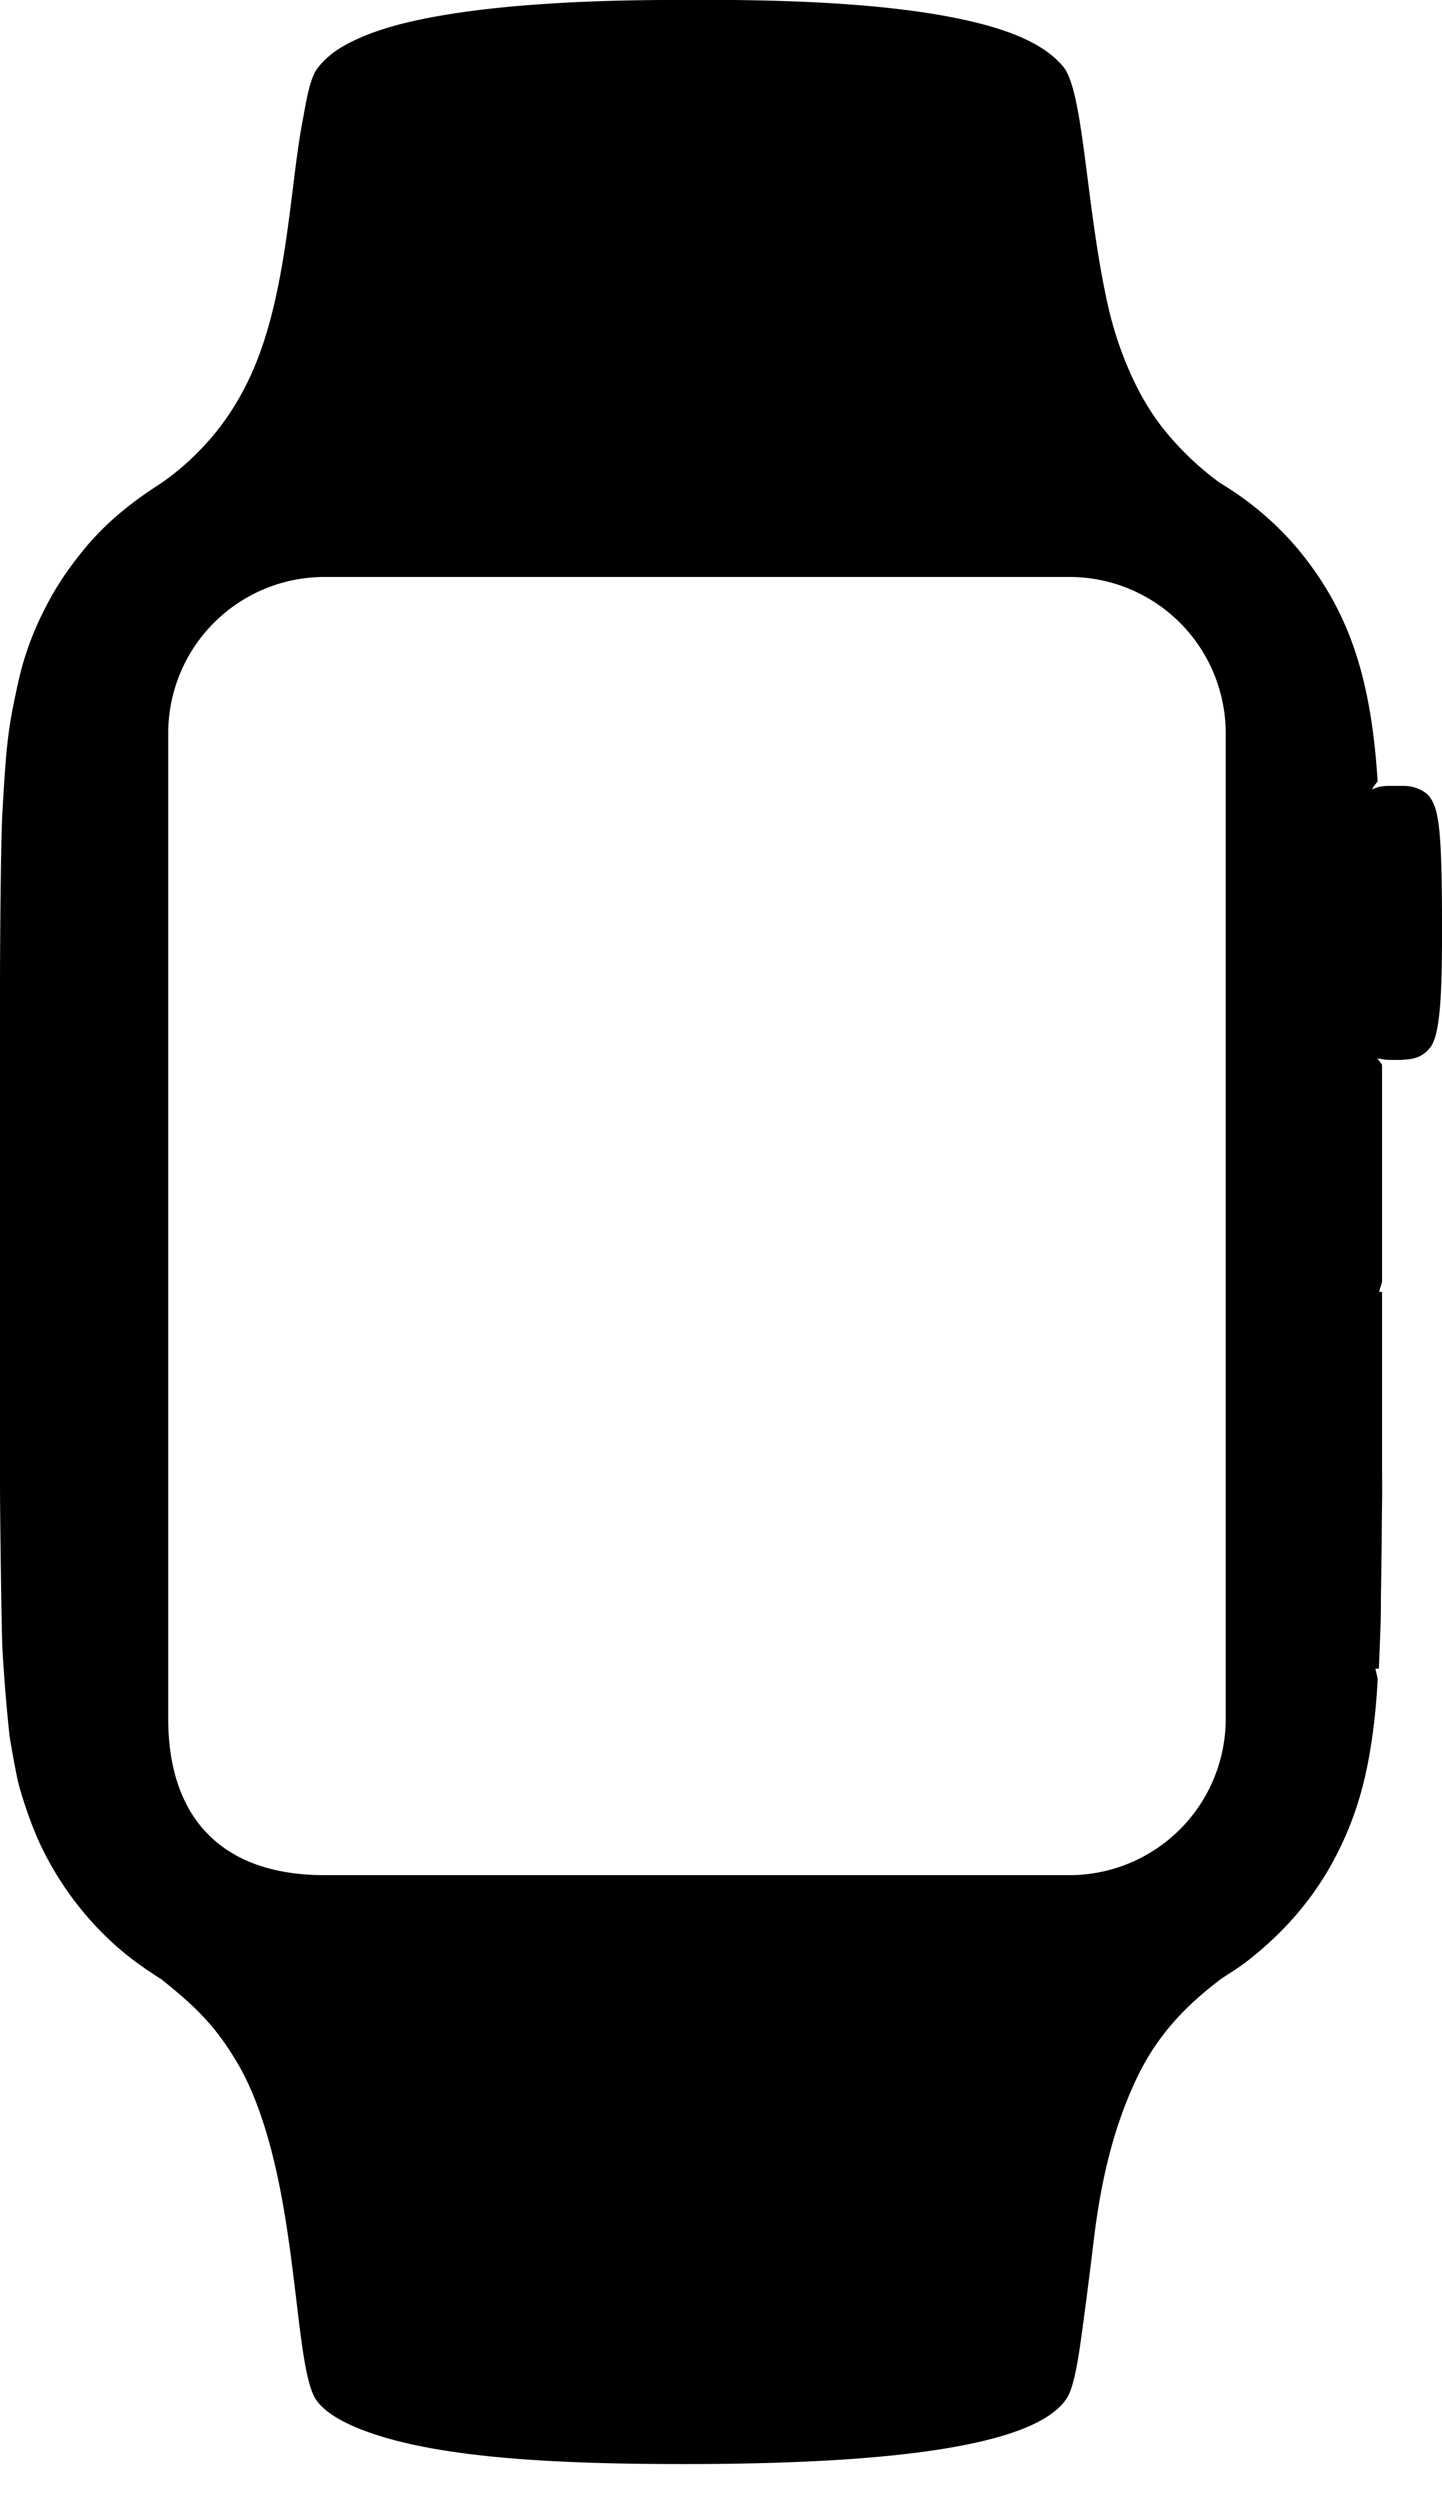 <svg xmlns="http://www.w3.org/2000/svg" width="60" height="104"><path fill-rule="evenodd" d="M59.489 43.595c-.374.474-.852.469-1.206.495h-.38c-.022-.002-.16.003-.298-.017-.146-.021-.23-.038-.297-.049.034.044.163.211.198.27v9c0 .108-.115.338-.115.445h.115v7.109c0 .519.009 1.139 0 1.666-.009.562-.013 1.34-.016 1.732l-.017 1.27c-.003.324-.016.902-.016 1.254 0 .936-.057 1.813-.083 2.639h-.149c.025.085.081.347.099.429-.07 1.433-.27 3.141-.646 4.54a13.63 13.63 0 0 1-1.452 3.476c-.933 1.577-2.135 2.793-3.338 3.728-.349.271-.743.504-1.091.742-1.374 1.045-2.658 2.284-3.569 4.272-.783 1.71-1.37 3.697-1.719 6.598a220.557 220.557 0 0 1-.545 4.223c-.163 1.154-.345 2.002-.578 2.342-1.485 2.329-9.415 2.738-15.93 2.738-4.395 0-8.787-.163-11.898-.956-1.52-.388-2.886-.959-3.404-1.716-.81-1.182-.752-6.511-1.996-10.862-.331-1.158-.738-2.207-1.216-3.038-.952-1.655-1.838-2.479-3.216-3.584-.271-.174-.527-.34-.909-.611-.916-.648-2.771-2.187-4.082-4.882-.466-.958-.903-2.345-1.008-2.837a42.467 42.467 0 0 1-.33-1.798 73.93 73.93 0 0 1-.298-3.662C.055 67.497 0 62.709 0 61.772V40.923c0-1.501.032-5.965.099-7.11.071-1.211.131-2.292.248-3.216.108-.851.268-1.564.411-2.218a12.42 12.42 0 0 1 1.043-2.928c.491-.997.986-1.717 1.62-2.507 1.071-1.337 2.298-2.203 3.157-2.764.521-.333 1.516-1.092 2.445-2.251a11.247 11.247 0 0 0 1.424-2.346c1.494-3.274 1.616-7.753 2.128-10.47.155-.822.261-1.562.513-2.079.143-.293.579-.712.892-.923.713-.482 1.736-.882 2.941-1.171 3.42-.822 8.248-.941 11.171-.941 3.346-.025 8.125.026 11.716.759 2.022.413 3.596 1.007 4.429 2.013.868 1.029.935 5.862 1.884 10.028a14.942 14.942 0 0 0 1.008 2.936c.362.777.785 1.477 1.272 2.095a12.3 12.3 0 0 0 2.363 2.26 12.838 12.838 0 0 1 3.355 2.887c1.997 2.476 2.928 5.173 3.203 9.524-.057.079-.215.266-.229.339.05-.032.139-.061.198-.082.051-.018.224-.058.414-.066h.76c.441.023.832.205 1.024.462.394.533.512 1.438.512 5.542 0 2.402-.05 4.391-.512 4.899zM51 30.5a6.5 6.5 0 0 0-6.5-6.5h-31A6.5 6.5 0 0 0 7 30.5v41c0 4.052 2.17 6.5 6.5 6.5h31a6.5 6.5 0 0 0 6.5-6.5v-41z"/></svg>